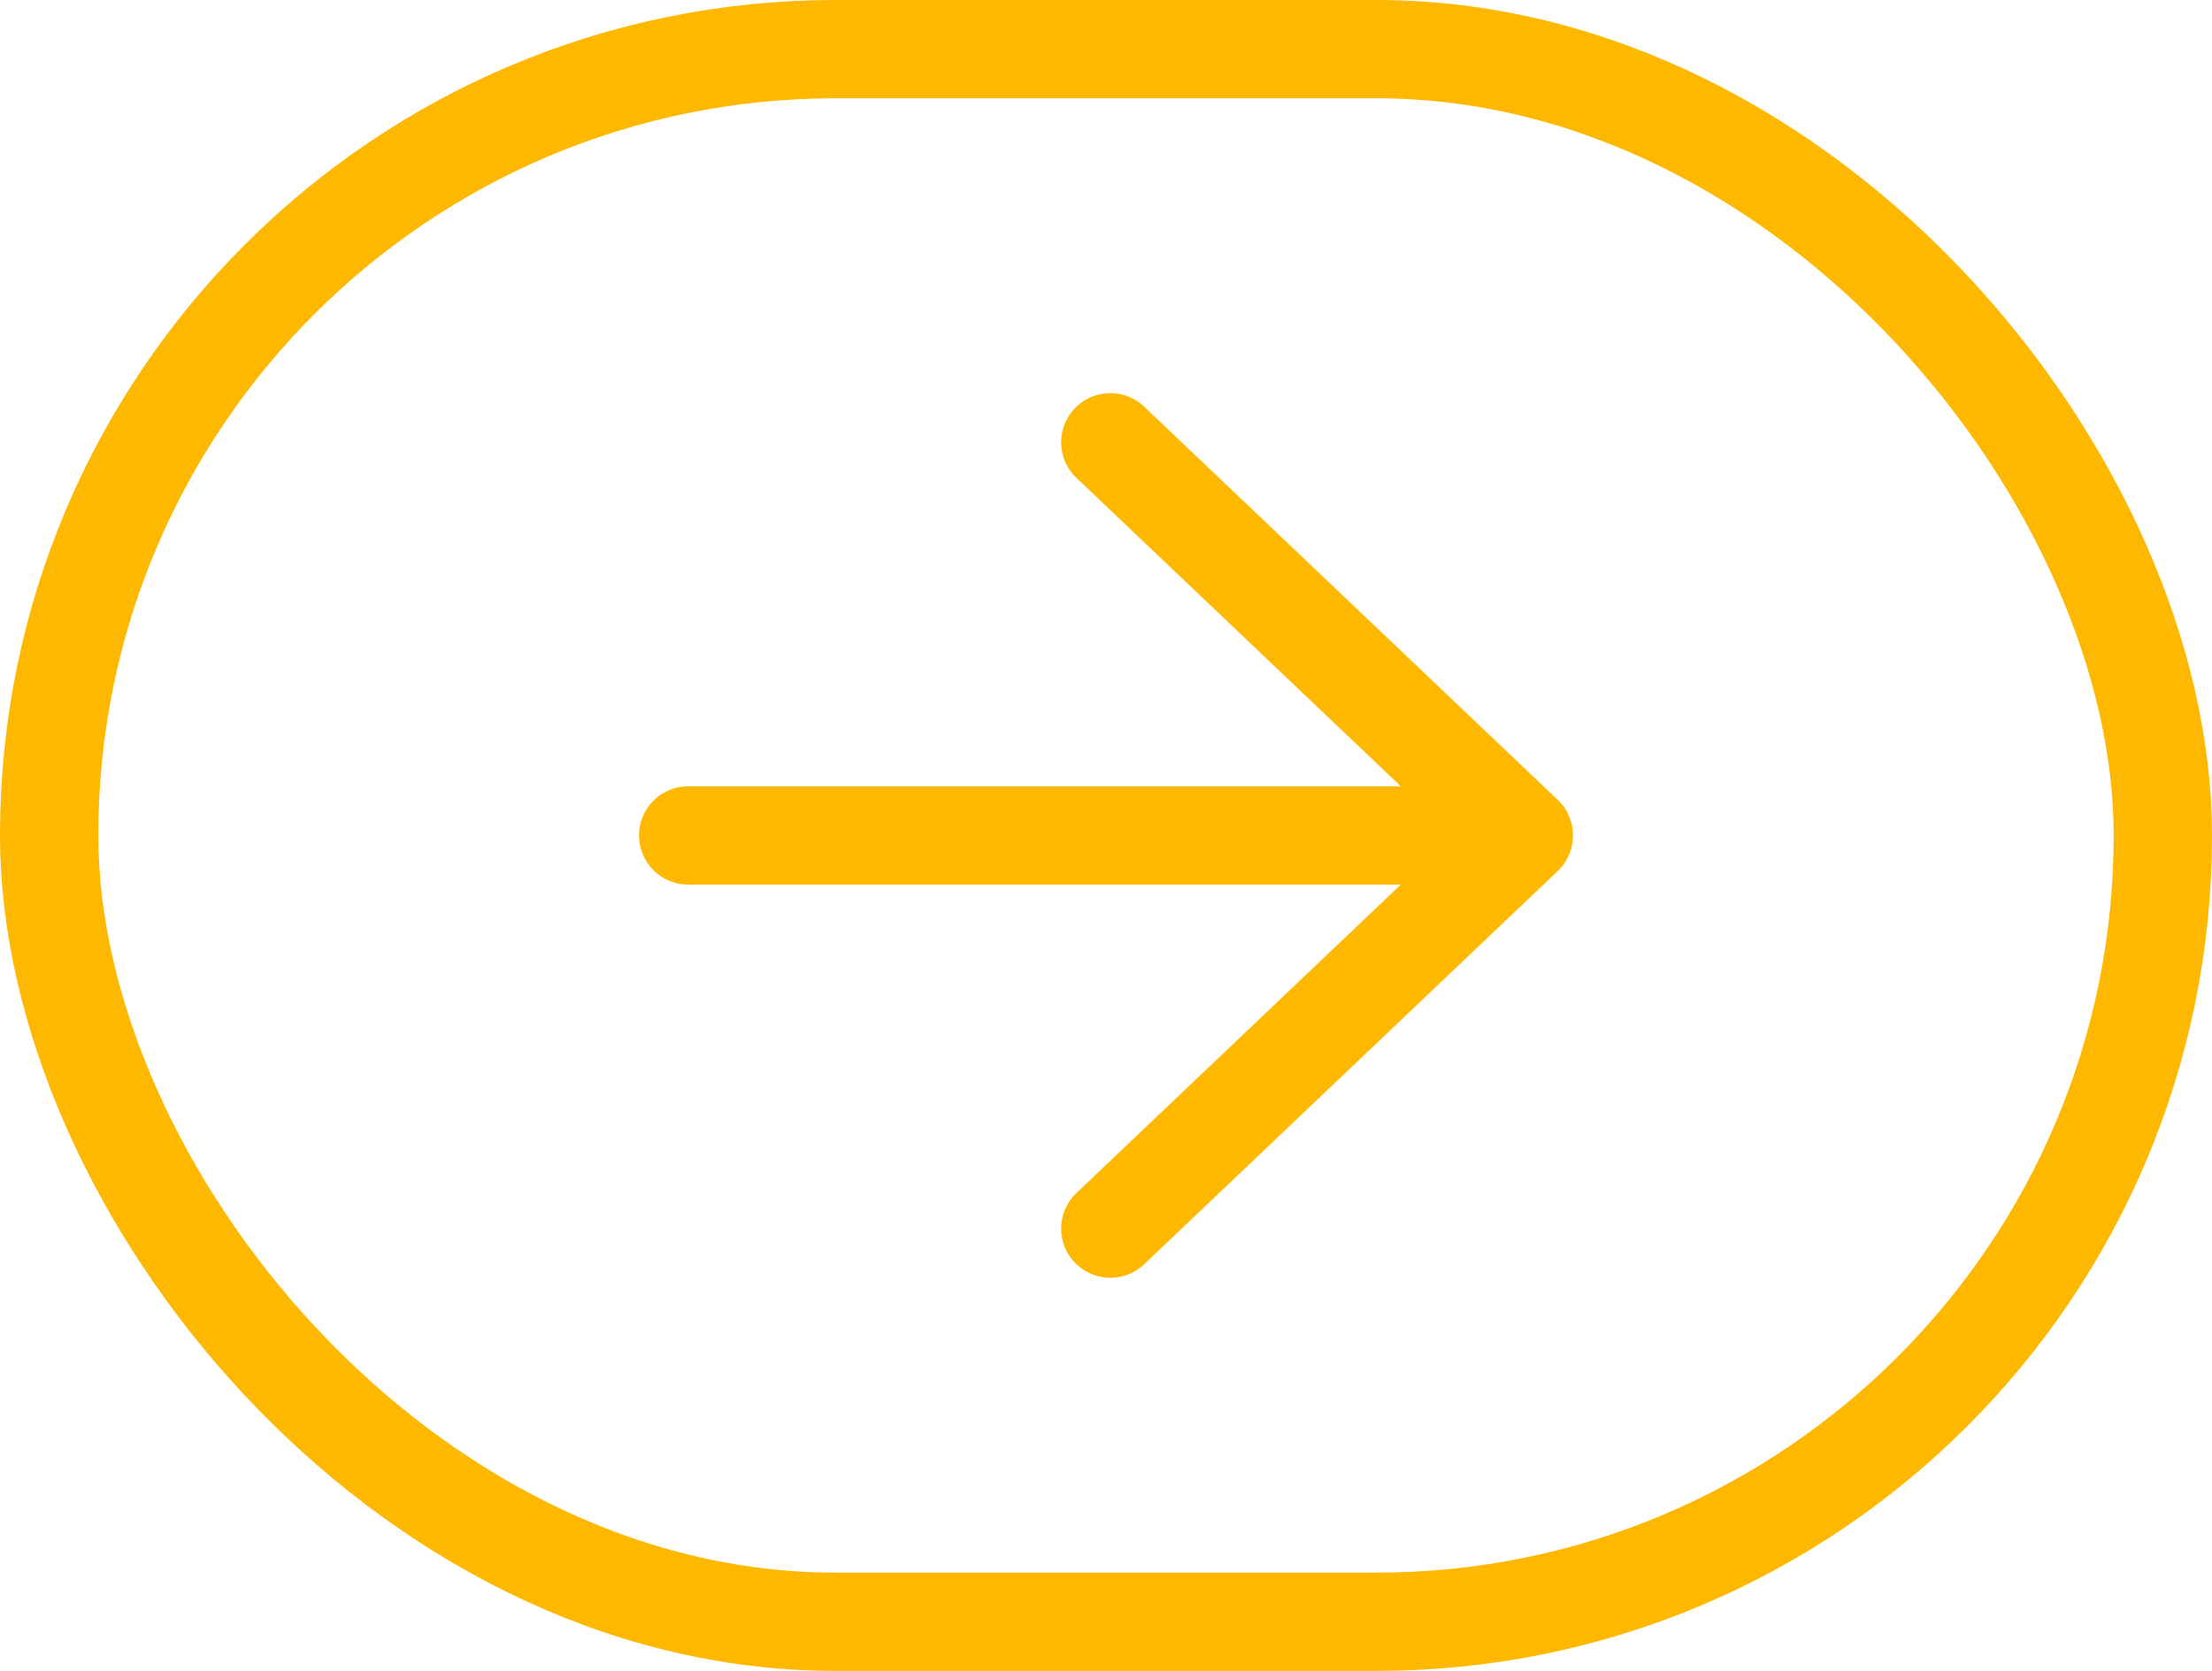 <svg width="45" height="34" viewBox="0 0 45 34" fill="none" xmlns="http://www.w3.org/2000/svg">
<path d="M14 17L31 17M31 17L22.588 9M31 17L22.588 25" stroke="#FFB800" stroke-width="2" stroke-linecap="round" stroke-linejoin="round"/>
<rect x="1" y="1" width="43" height="32" rx="16" stroke="#FFB800" stroke-width="2"/>
</svg>
